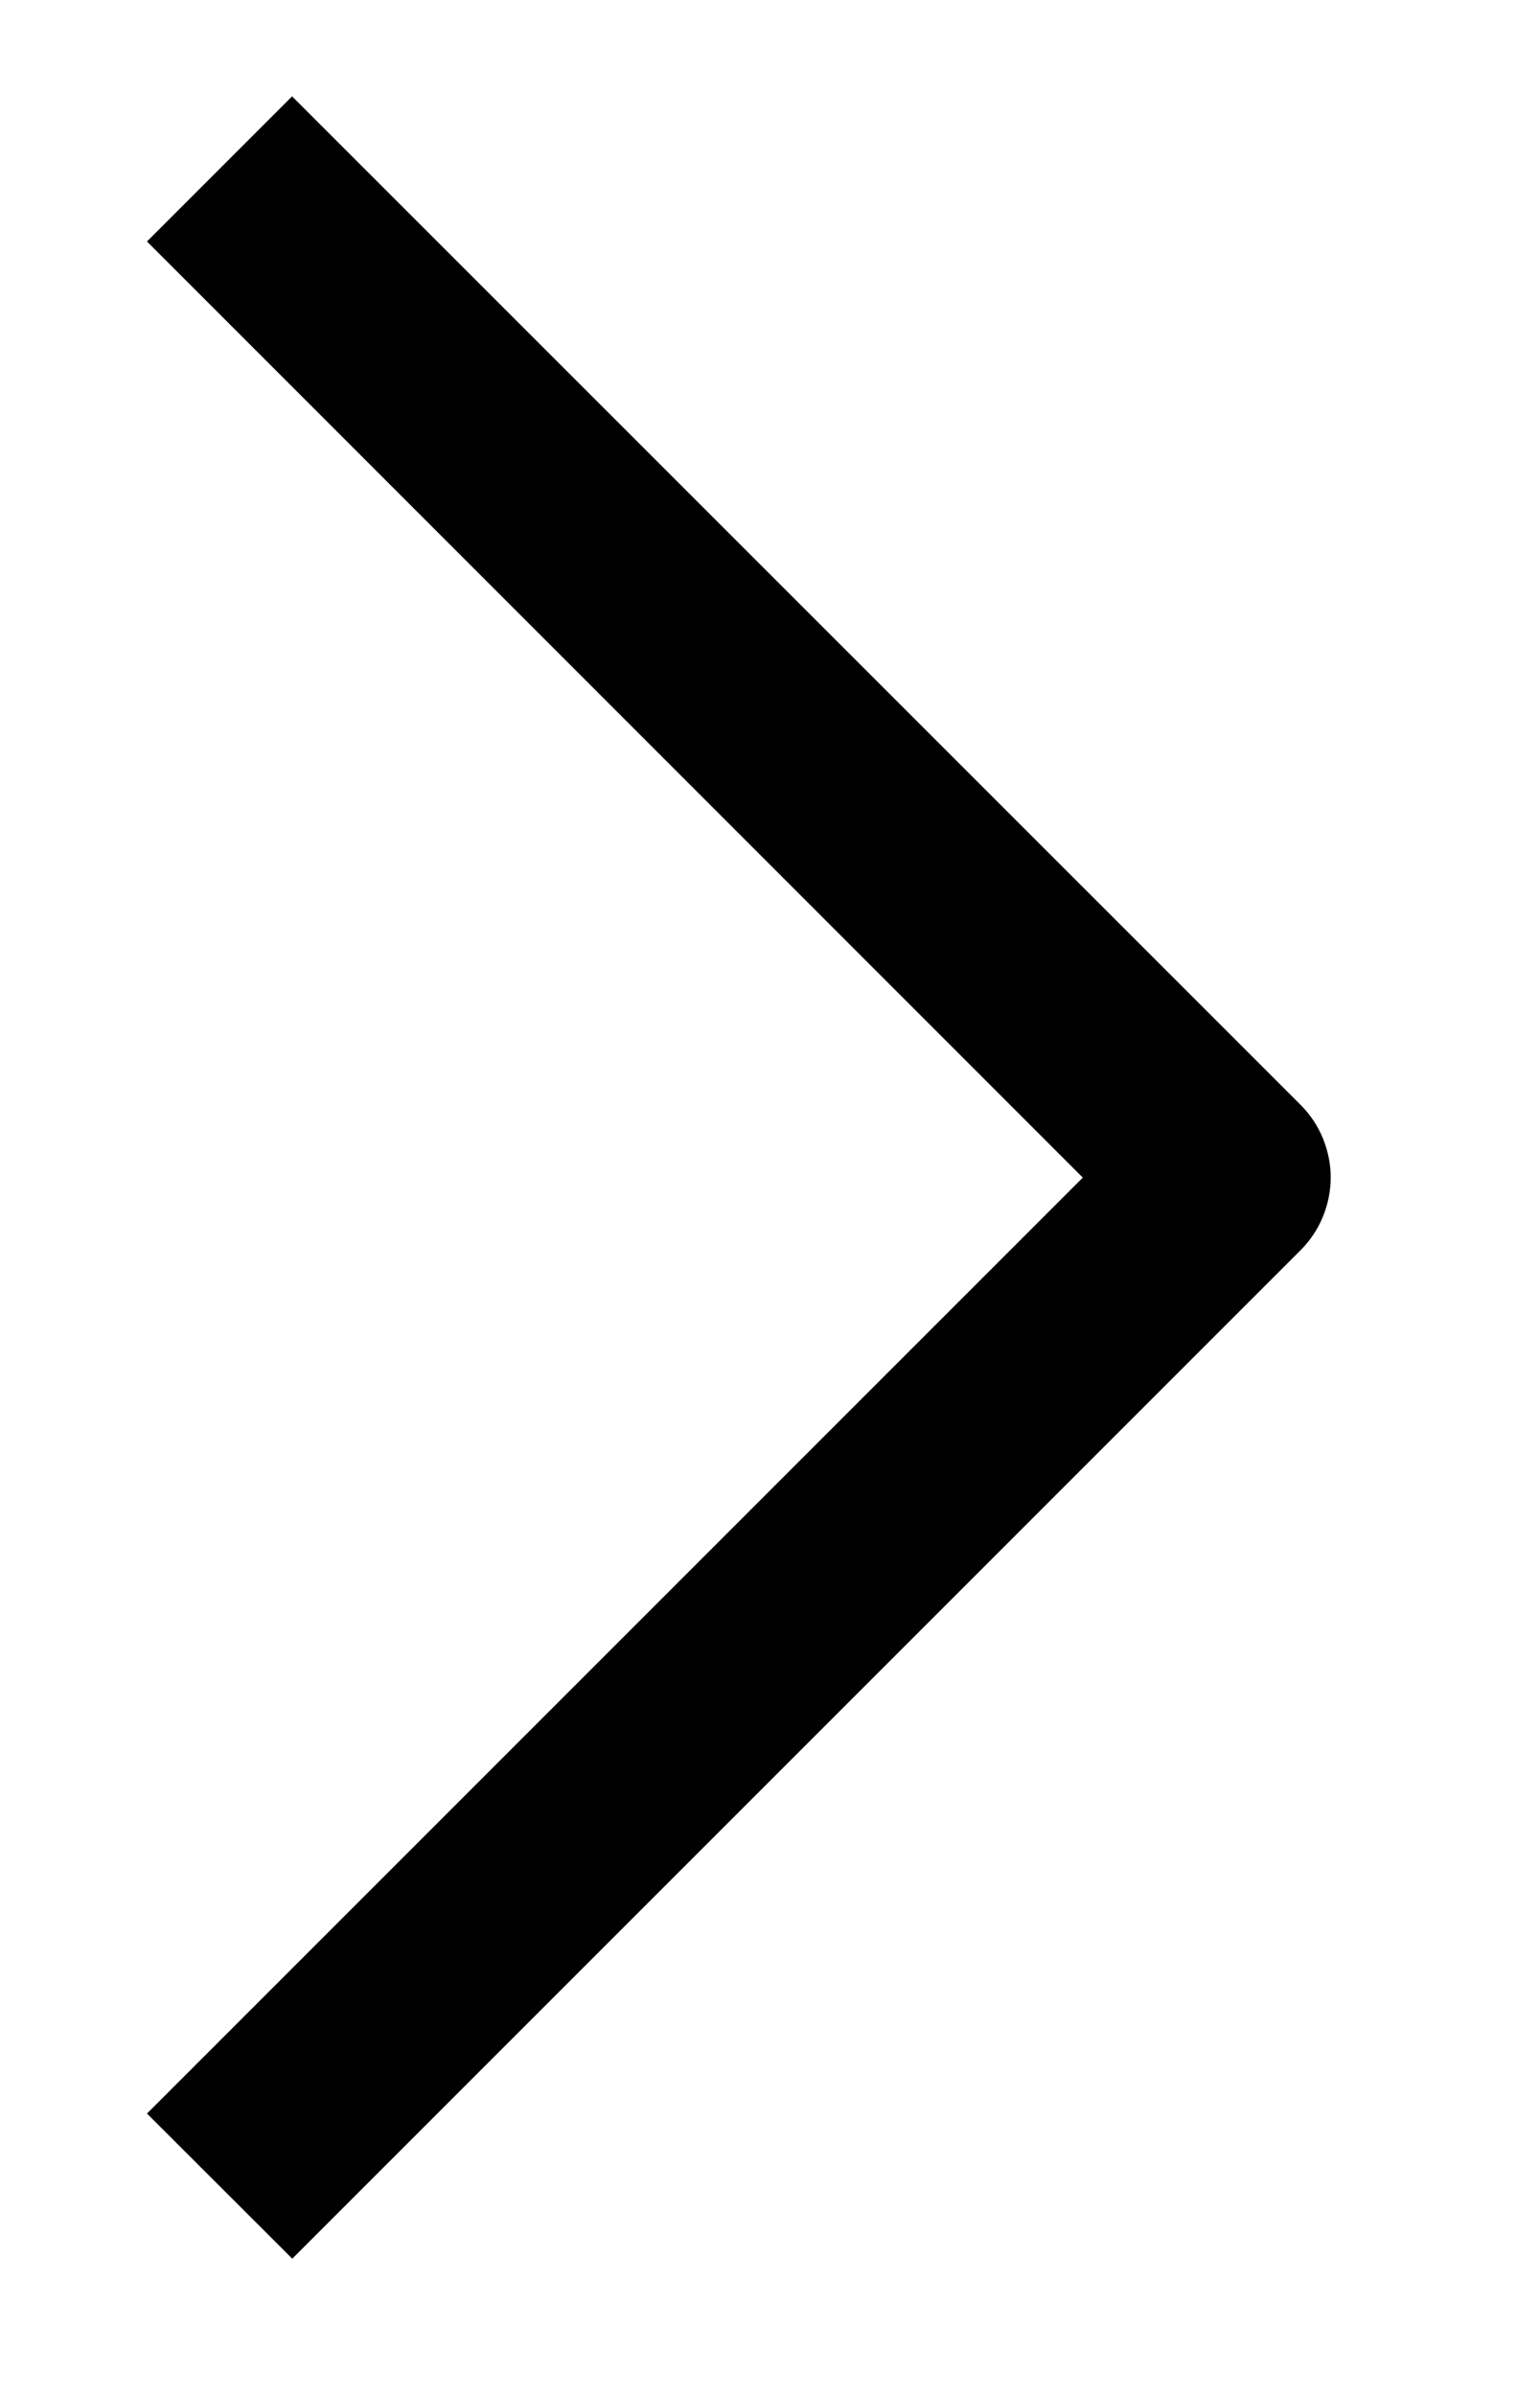 <svg width="9" height="14" viewBox="0 0 9 14" fill="none" xmlns="http://www.w3.org/2000/svg">
<g clip-path="url(#clip0_23_114)">
<path fill-rule="evenodd" clip-rule="evenodd" d="M0.859 12.35L6.328 6.881L0.859 1.411L1.707 0.563L7.601 6.456C7.657 6.512 7.701 6.578 7.731 6.651C7.761 6.724 7.777 6.802 7.777 6.88C7.777 6.959 7.761 7.037 7.731 7.11C7.701 7.183 7.657 7.249 7.601 7.305L1.708 13.198L0.86 12.351L0.859 12.35Z" fill="black"/>
</g>
<defs>
<clipPath id="clip0_23_114">
<rect width="13" height="8" fill="white" transform="translate(0.442 13.5) rotate(-90)"/>
</clipPath>
</defs>
</svg>
